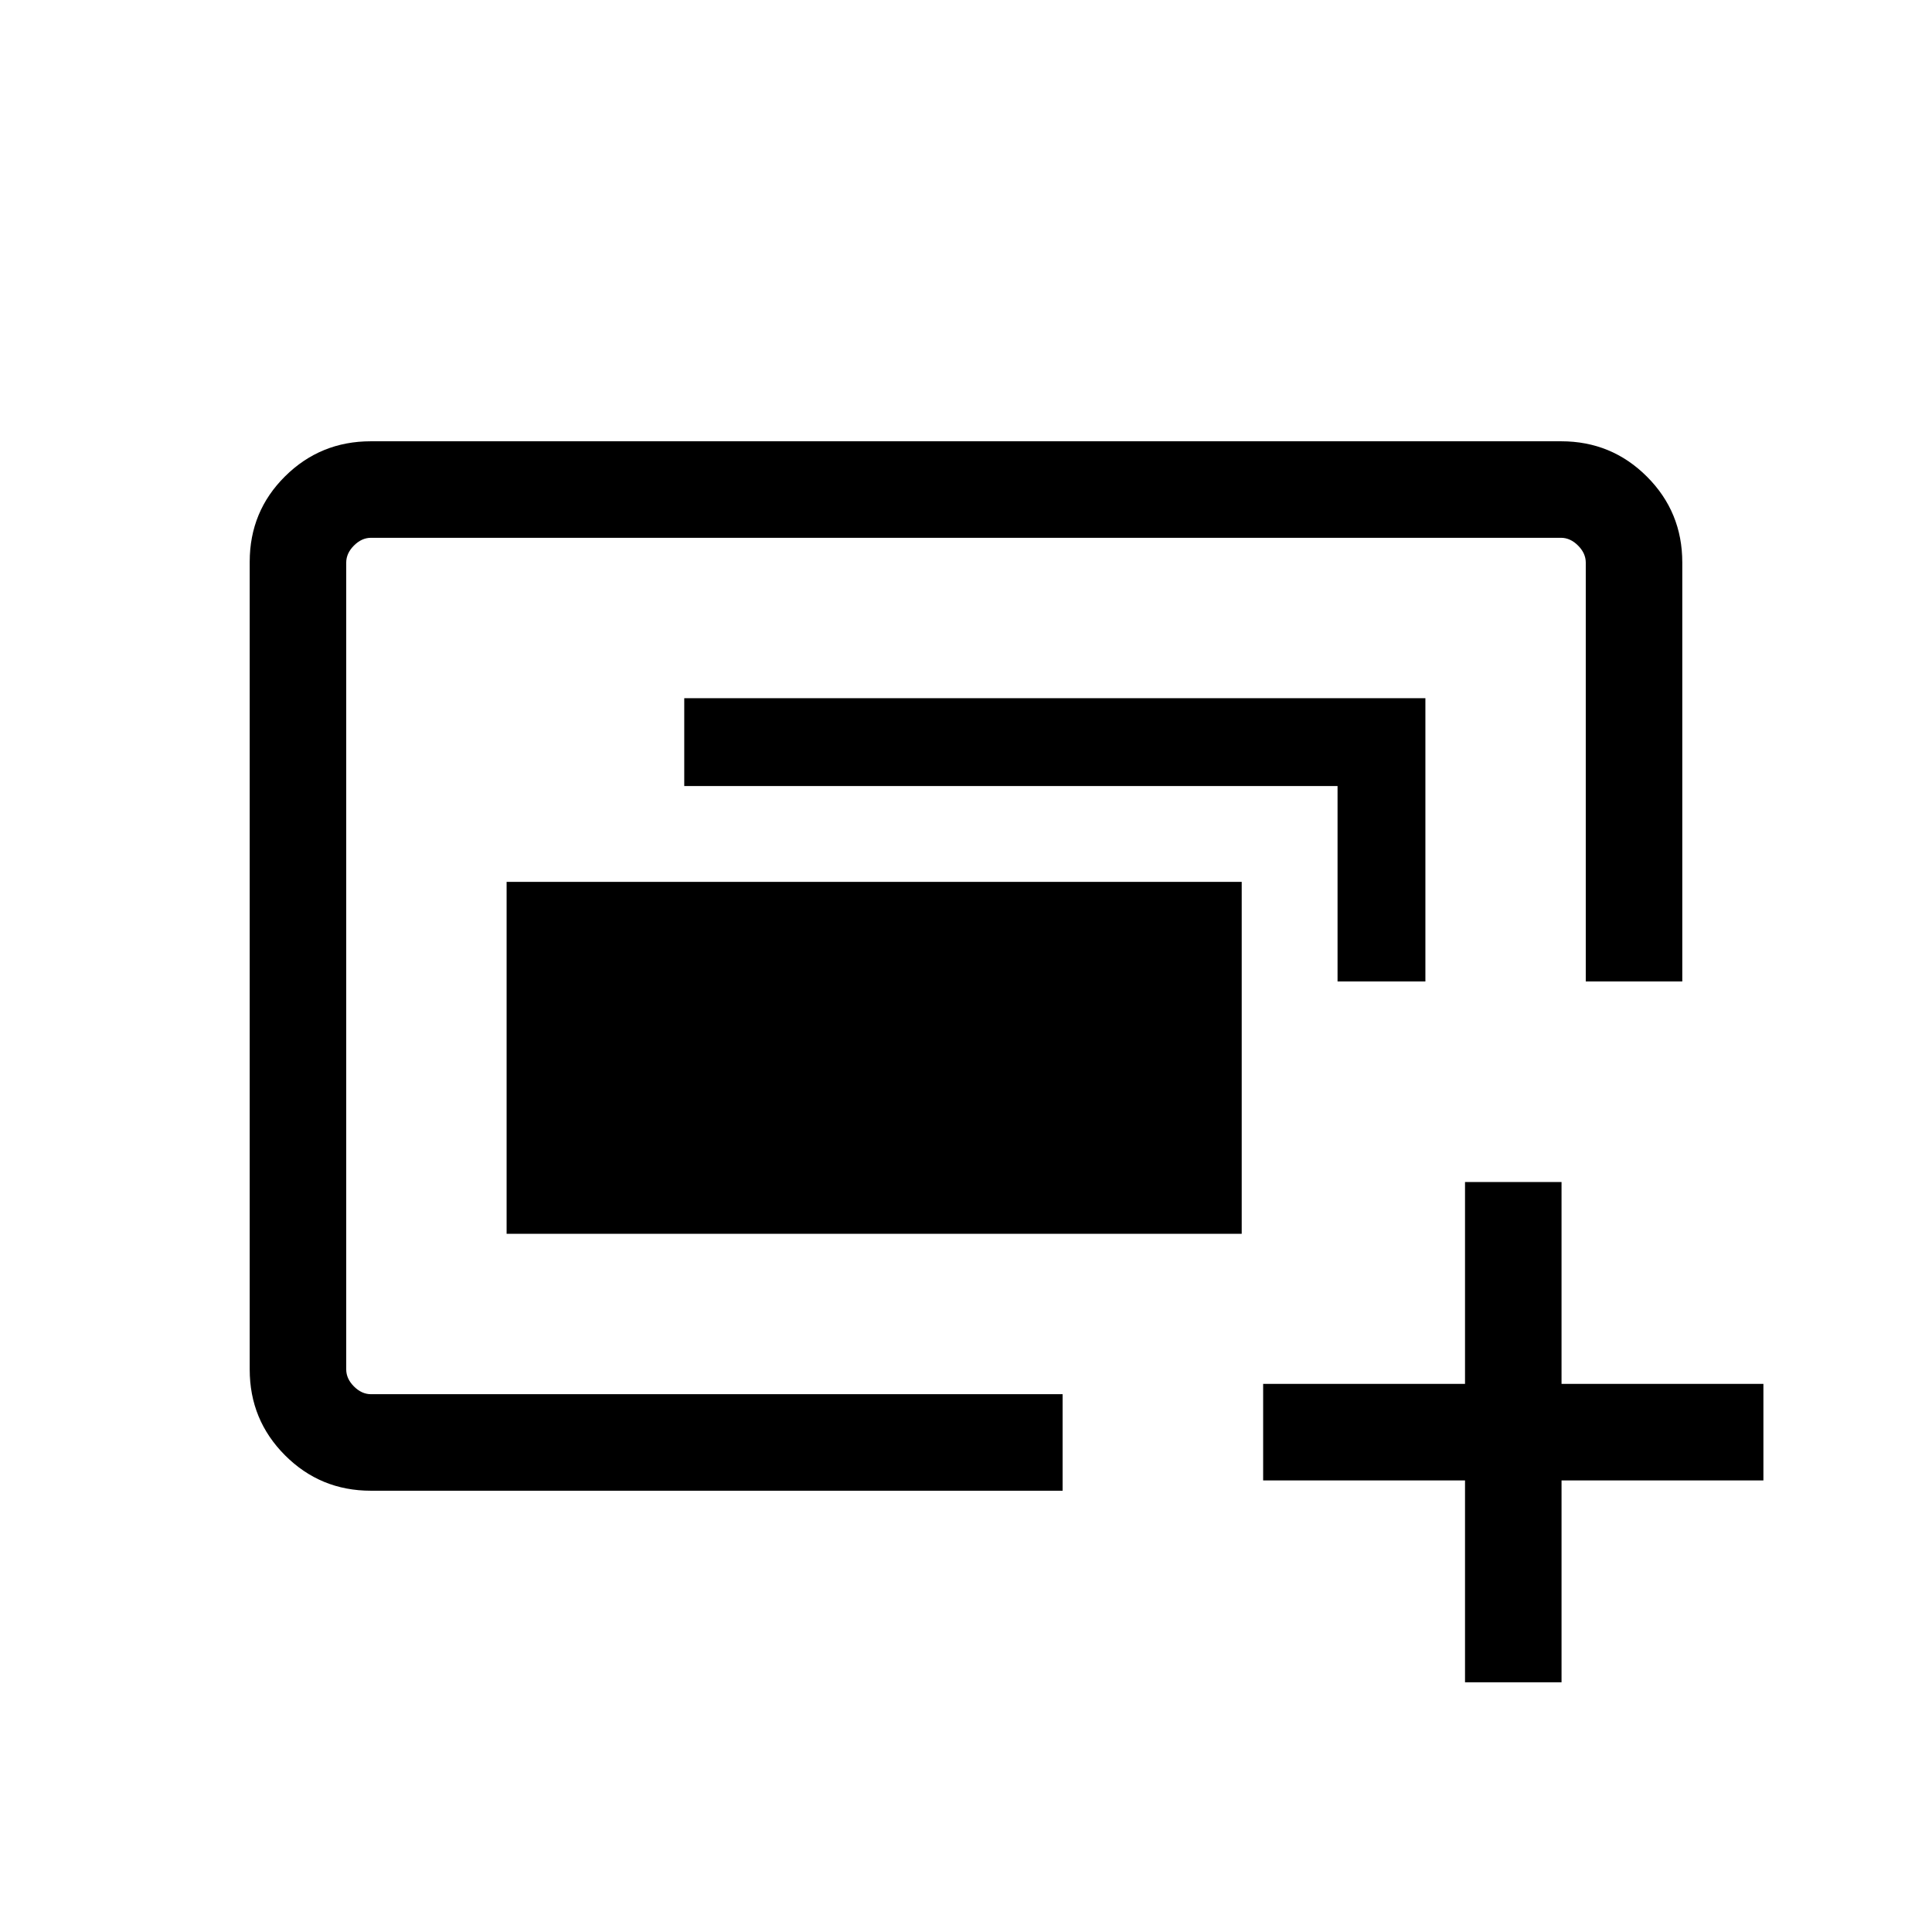 <svg xmlns="http://www.w3.org/2000/svg" height="20" viewBox="0 -960 960 960" width="20"><path d="M172.04-267.23v-425.54 425.54-2.31 2.31Zm79.69-79.69v-174.89H617v174.89H251.73Zm-67.48 127.65q-25.04 0-42.61-17.58-17.56-17.58-17.56-42.65v-401.32q0-25.08 17.56-42.49 17.57-17.42 42.62-17.42h591.48q25.05 0 42.62 17.57 17.56 17.56 17.56 42.62v208.23h-47.96v-208.15q0-4.62-3.84-8.46-3.85-3.85-8.47-3.85h-591.3q-4.62 0-8.47 3.85-3.84 3.84-3.84 8.46v400.92q0 4.62 3.84 8.46 3.85 3.85 8.47 3.85H528v47.96H184.25Zm480.37-253.04v-97.11H340v-43.66h368.27v140.77h-43.65Zm63.34 348.23v-100.31H627.65v-47.96h100.31v-100.3h47.96v100.3h100.31v47.96H775.92v100.31h-47.96Z"/></svg>